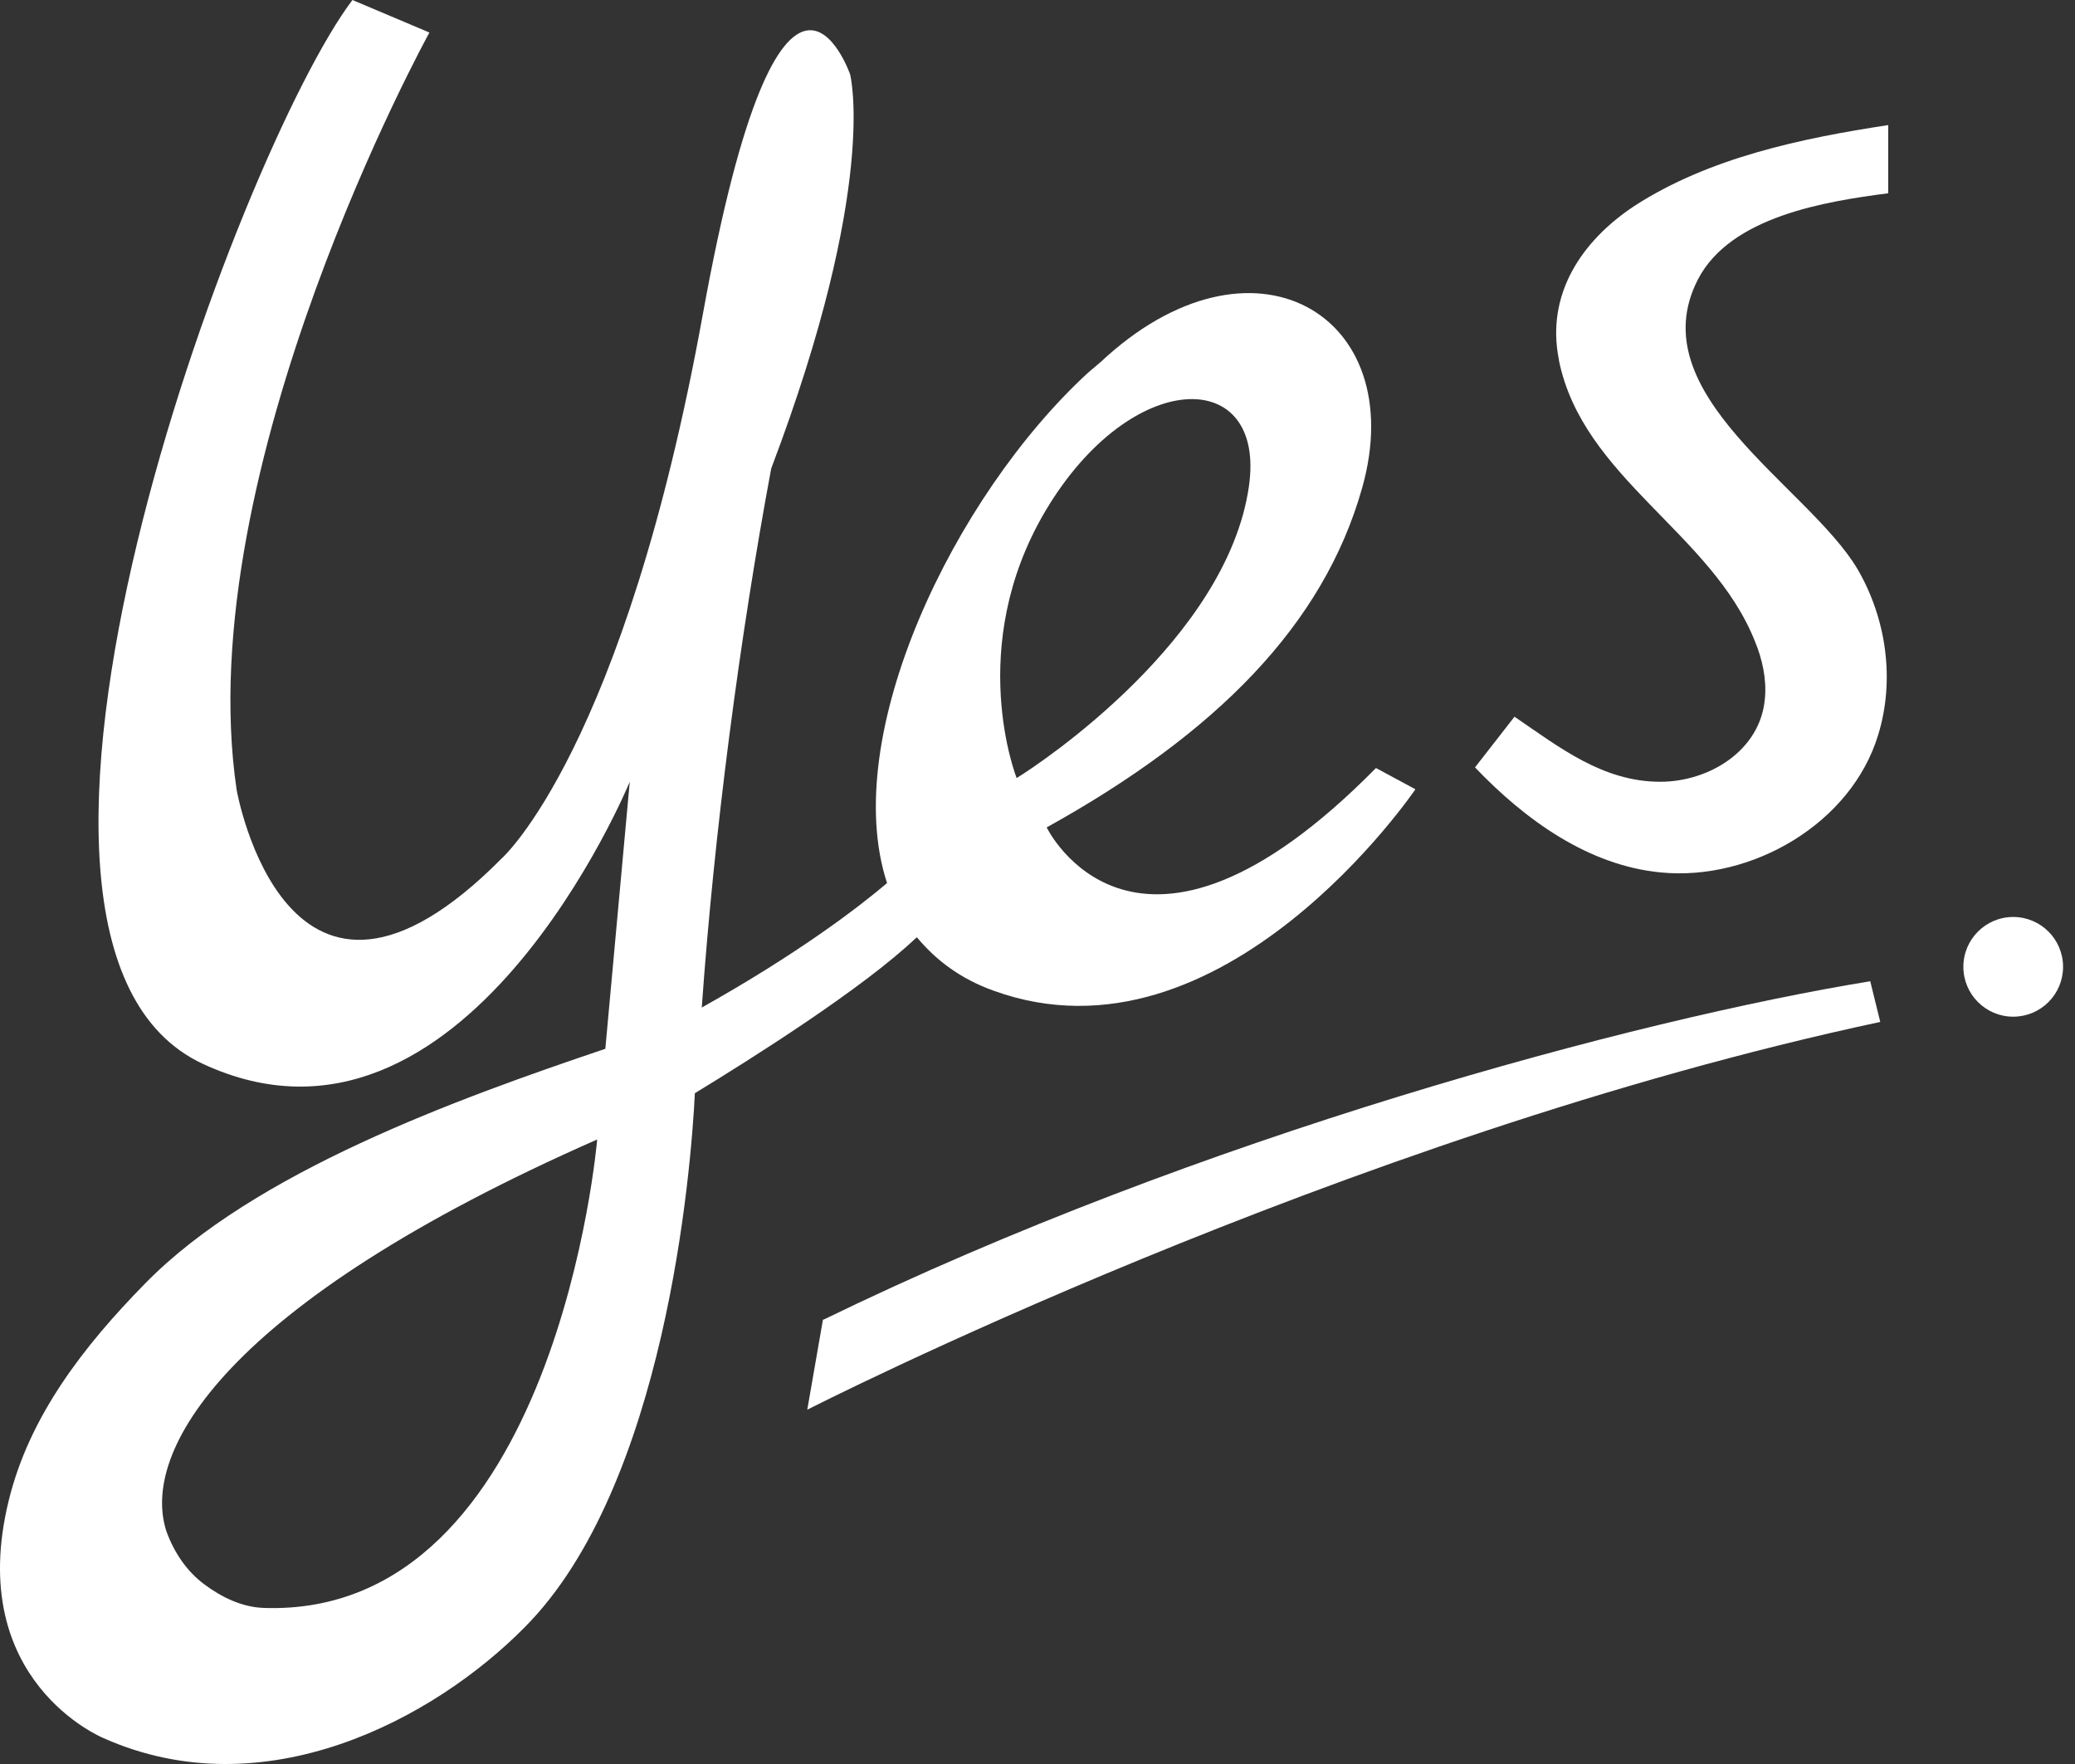 <svg preserveAspectRatio="none" width="100%" height="100%" overflow="visible" style="display: block;" viewBox="0 0 40 34" fill="none" xmlns="http://www.w3.org/2000/svg">
<rect x="0" y="0" width="40" height="34" fill="#333333" stroke="none"/>
<g id="Group 48099270">
<path id="Vector" fill-rule="evenodd" clip-rule="evenodd" d="M15.864 25.435L15.562 27.171C15.562 27.171 25.856 21.915 36.246 19.697L36.053 18.913C31.527 19.649 23.104 21.915 15.876 25.435H15.864Z" fill="white"/>
<path id="Vector_2" fill-rule="evenodd" clip-rule="evenodd" d="M30.051 6.943C30.51 9.21 32.996 10.27 33.828 12.356C33.973 12.705 34.058 13.091 34.022 13.465C33.937 14.465 32.948 15.068 32.006 15.068C30.896 15.068 30.063 14.405 29.195 13.814L28.434 14.791C29.4 15.803 30.619 16.683 32.018 16.816C33.768 16.985 35.687 15.876 36.206 14.164C36.532 13.103 36.363 11.922 35.808 10.97C34.866 9.378 31.596 7.594 32.73 5.388C33.358 4.171 35.192 3.882 36.399 3.725V2.411C34.733 2.664 32.948 3.038 31.512 3.966C30.486 4.641 29.798 5.678 30.051 6.931V6.943Z" fill="white"/>
<path id="Vector_3" fill-rule="evenodd" clip-rule="evenodd" d="M17.679 18.07C18.041 18.504 18.512 18.865 19.151 19.094C23.568 20.698 27.285 15.213 27.285 15.213L26.525 14.803C21.891 19.504 20.177 15.948 20.177 15.948C23.435 14.14 25.511 12.054 26.259 9.402C27.2 6.063 24.135 4.243 21.215 6.98L20.974 7.184C18.379 9.571 16.171 14.188 17.1 17.021C16.545 17.491 15.398 18.371 13.528 19.42C13.769 16.02 14.264 12.259 14.867 9.029C16.943 3.556 16.388 1.434 16.388 1.434C16.388 1.434 15.072 -2.351 13.552 6.039C12.031 14.441 9.678 16.539 9.678 16.539C5.527 20.734 4.562 15.225 4.562 15.225C3.644 9.029 8.278 0.627 8.278 0.627L6.794 0C4.61 2.881 -1.122 18.166 3.91 20.505C8.942 22.843 12.14 15.068 12.14 15.068L11.669 20.215C8.809 21.18 4.9 22.59 2.8 24.736C1.617 25.941 0.567 27.291 0.169 28.919C-0.688 32.402 1.991 33.499 1.991 33.499C5.093 34.886 8.363 33.138 10.113 31.366C12.828 28.641 13.323 22.554 13.395 21.071C14.481 20.408 16.629 19.058 17.667 18.07H17.679ZM20.153 9.848C21.806 7.064 24.413 7.052 24.075 9.378C23.652 12.308 20.093 14.694 19.598 14.996C19.598 14.996 18.596 12.476 20.153 9.848ZM5.093 30.992C4.67 30.98 4.272 30.787 3.934 30.534C3.596 30.281 3.355 29.919 3.21 29.521C2.703 27.99 4.308 25.134 11.512 21.963C11.512 21.963 10.728 31.185 5.081 30.992H5.093Z" fill="white"/>
<ellipse id="Ellipse 1" cx="38.809" cy="18.635" rx="0.961" ry="0.961" fill="white"/>
</g>
</svg>
